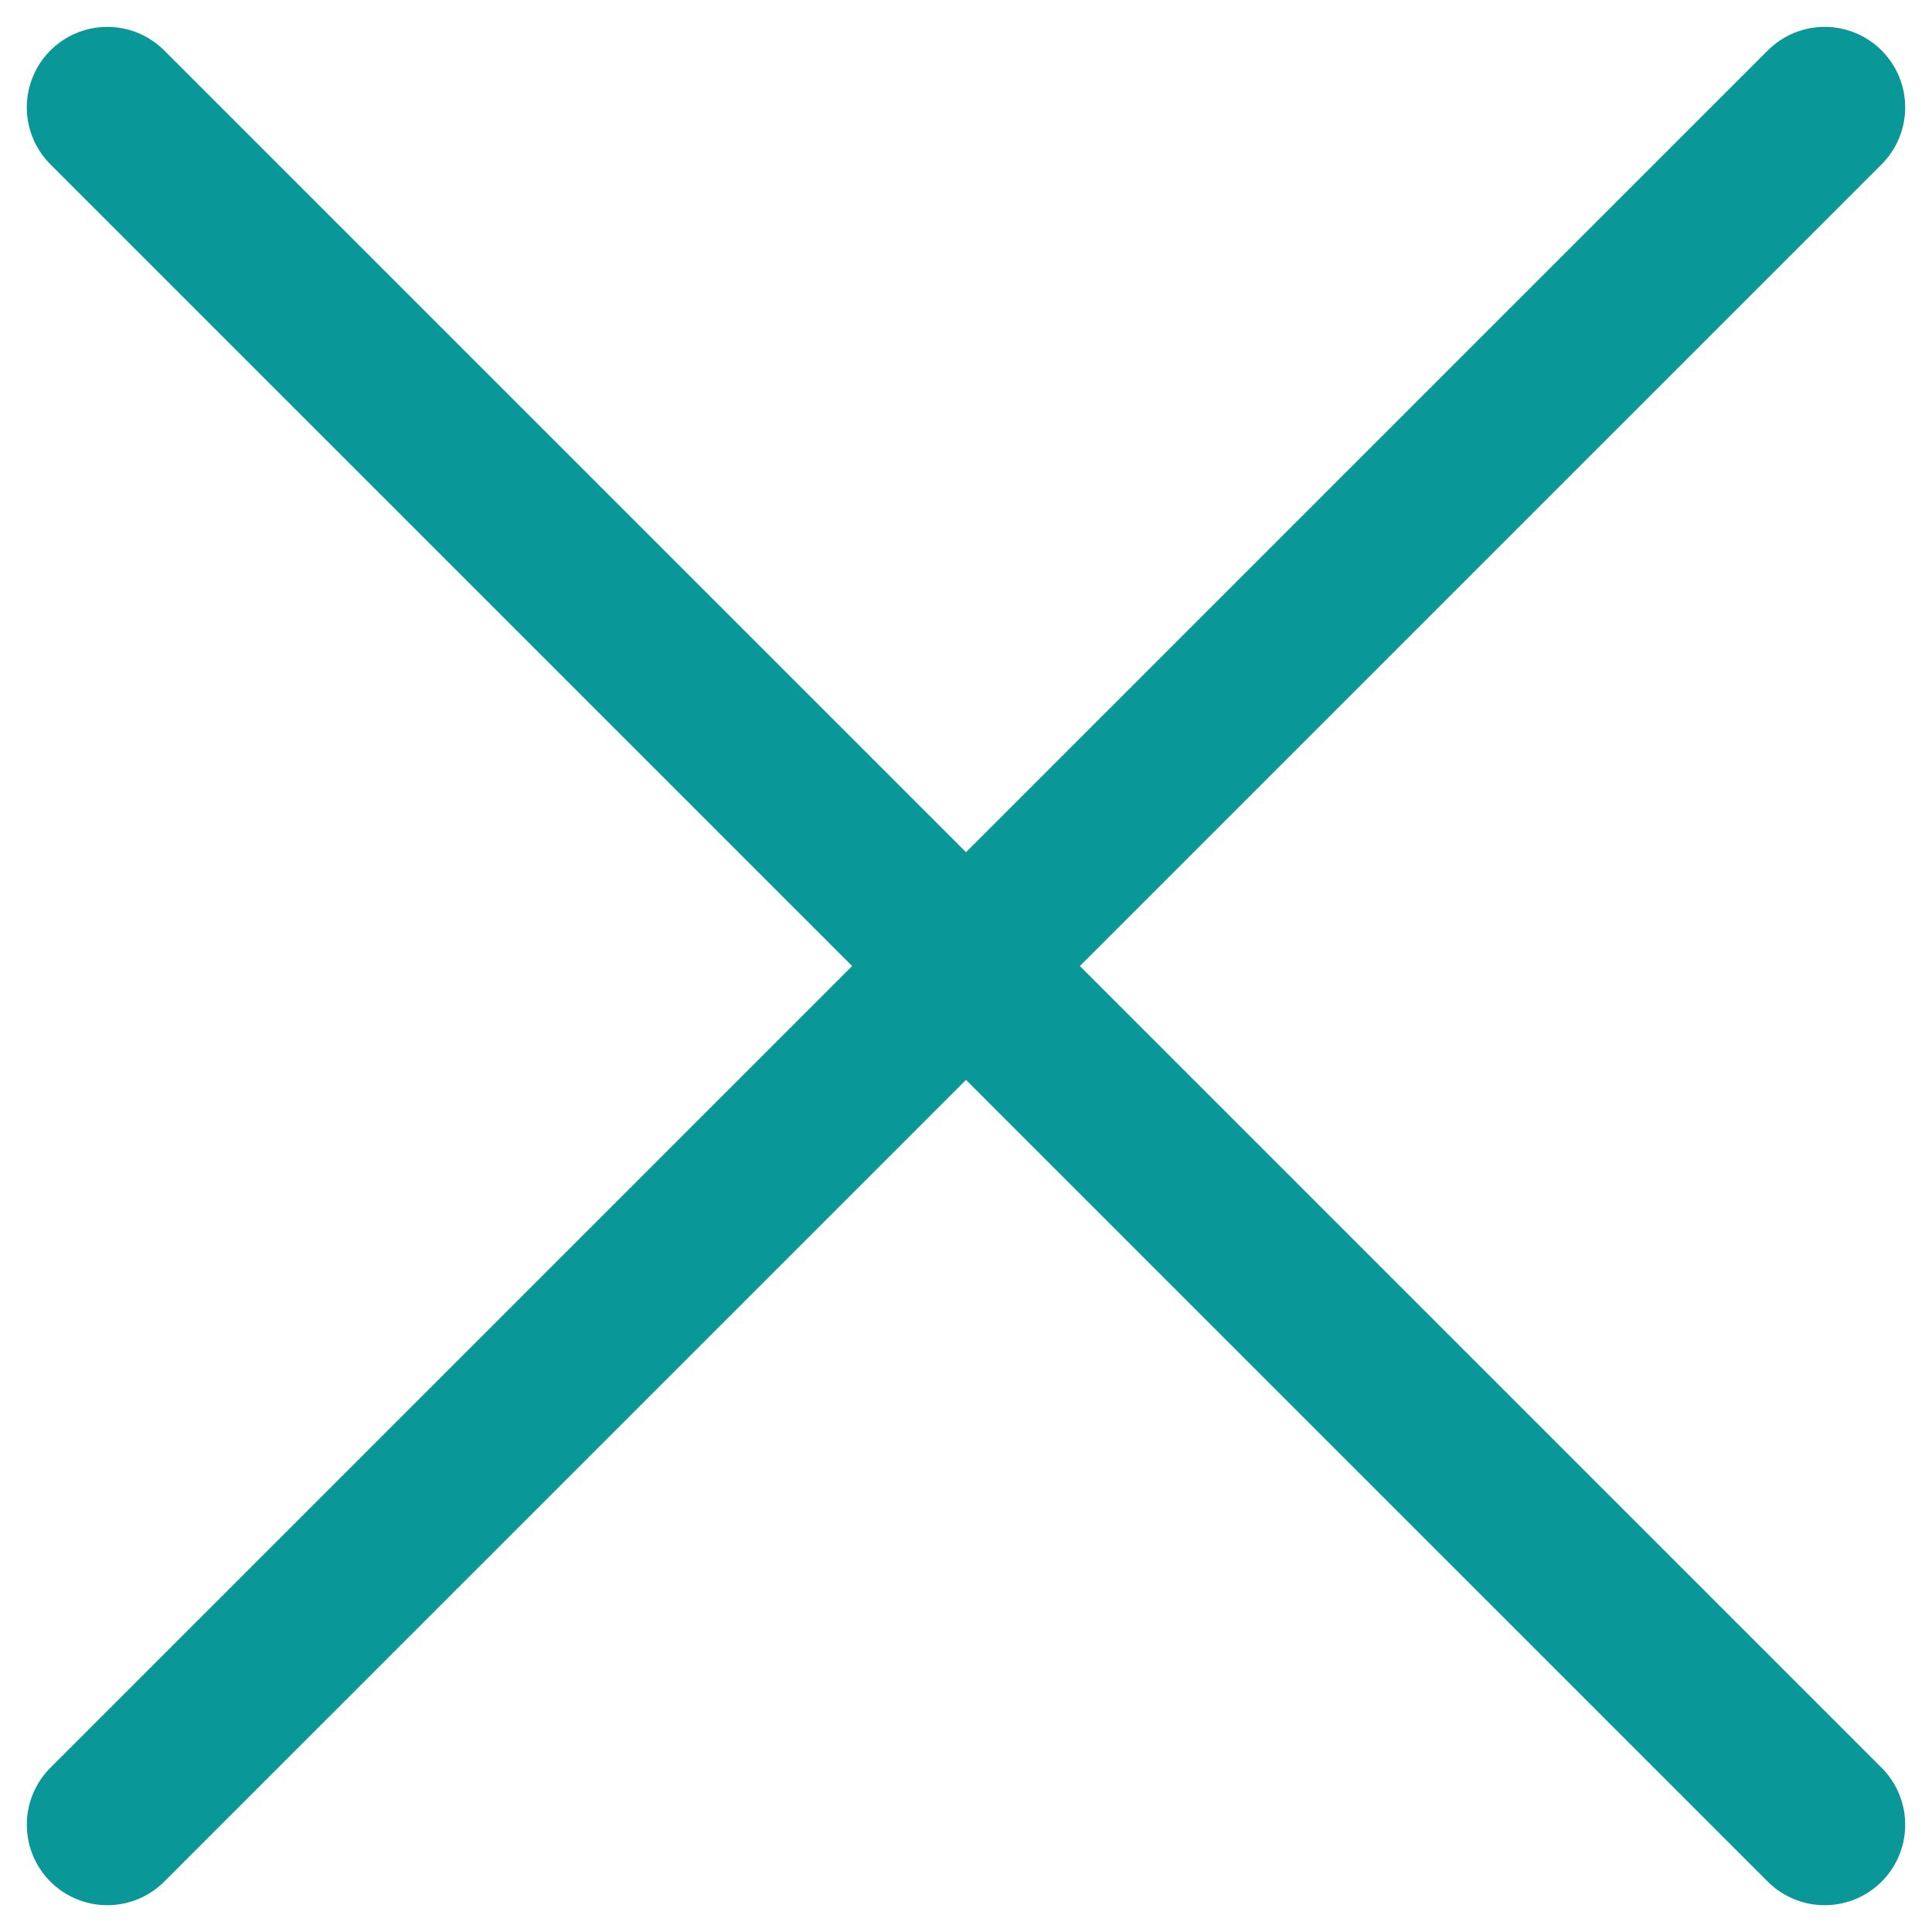 <svg width="24" height="24" viewBox="0 0 24 24" fill="none" xmlns="http://www.w3.org/2000/svg">
<path d="M22.667 22.667L1.333 1.334M22.667 1.334L1.333 22.667" stroke="#099797" stroke-width="2" stroke-linecap="round"/>
</svg>
